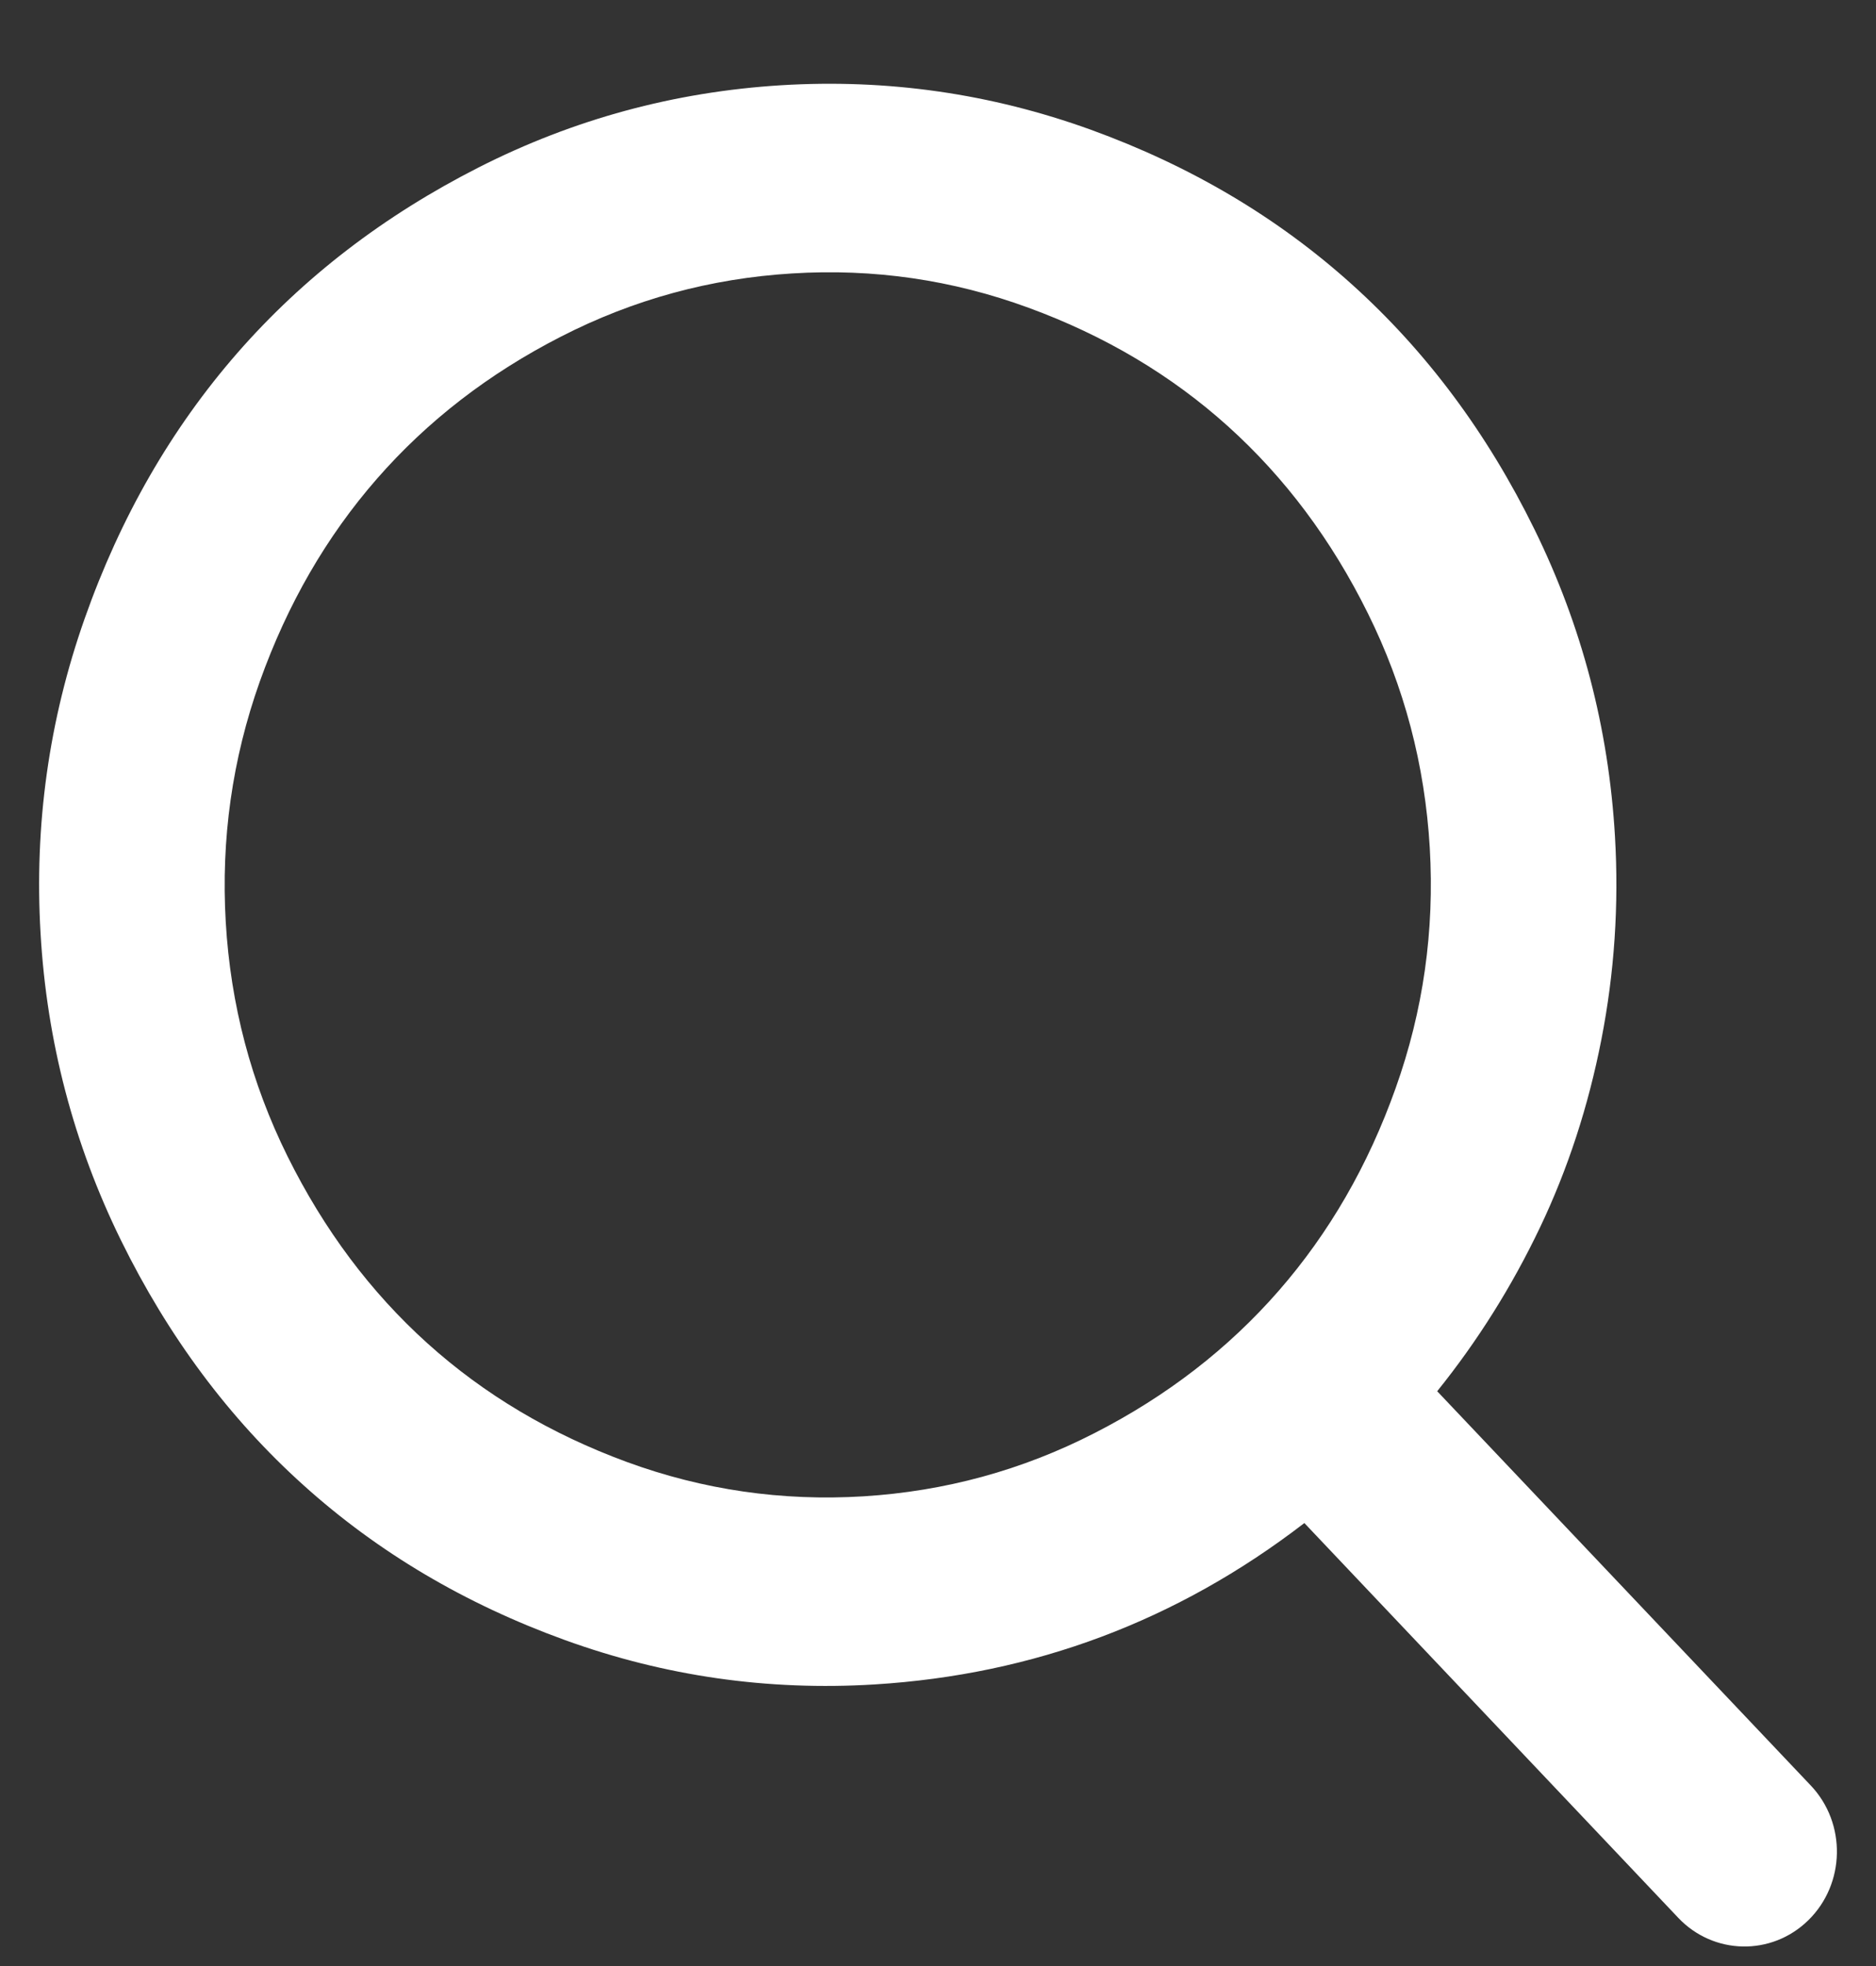 <svg width="21" height="22" viewBox="0 0 21 22" fill="none" xmlns="http://www.w3.org/2000/svg">
<rect x="0" y="0" width="21" height="22" fill="#333333" stroke="none"/>
<path d="M16.088 15.568L20.27 19.98C20.671 20.403 20.658 21.082 20.241 21.489C19.83 21.89 19.181 21.877 18.786 21.46L14.601 17.043C13.179 18.137 11.575 18.739 9.789 18.849C8.596 18.922 7.441 18.757 6.323 18.352C5.205 17.947 4.23 17.37 3.398 16.62C2.565 15.871 1.884 14.957 1.354 13.879C0.825 12.801 0.524 11.656 0.454 10.444C0.383 9.233 0.547 8.06 0.947 6.924C1.347 5.789 1.917 4.798 2.656 3.951C3.395 3.105 4.296 2.413 5.359 1.873C6.421 1.334 7.549 1.028 8.742 0.954C9.935 0.881 11.091 1.047 12.209 1.451C13.326 1.856 14.302 2.433 15.134 3.183C15.966 3.932 16.648 4.846 17.177 5.924C17.707 7.003 18.007 8.148 18.078 9.359C18.123 10.127 18.072 10.885 17.926 11.632C17.78 12.379 17.551 13.081 17.238 13.737C16.925 14.393 16.542 15.004 16.088 15.568ZM9.666 16.744C10.58 16.687 11.441 16.452 12.251 16.037C13.061 15.623 13.748 15.092 14.313 14.445C14.878 13.798 15.315 13.042 15.623 12.176C15.932 11.31 16.059 10.414 16.005 9.487C15.95 8.559 15.72 7.685 15.312 6.863C14.905 6.041 14.383 5.344 13.747 4.771C13.111 4.198 12.366 3.756 11.514 3.444C10.662 3.131 9.779 3.003 8.865 3.06C7.952 3.116 7.091 3.351 6.281 3.766C5.471 4.18 4.784 4.711 4.219 5.358C3.654 6.005 3.217 6.761 2.908 7.627C2.6 8.493 2.473 9.389 2.527 10.317C2.581 11.244 2.812 12.119 3.219 12.94C3.627 13.762 4.149 14.459 4.785 15.032C5.421 15.605 6.166 16.047 7.018 16.36C7.87 16.672 8.753 16.8 9.666 16.744Z" fill="white"/>
</svg>
